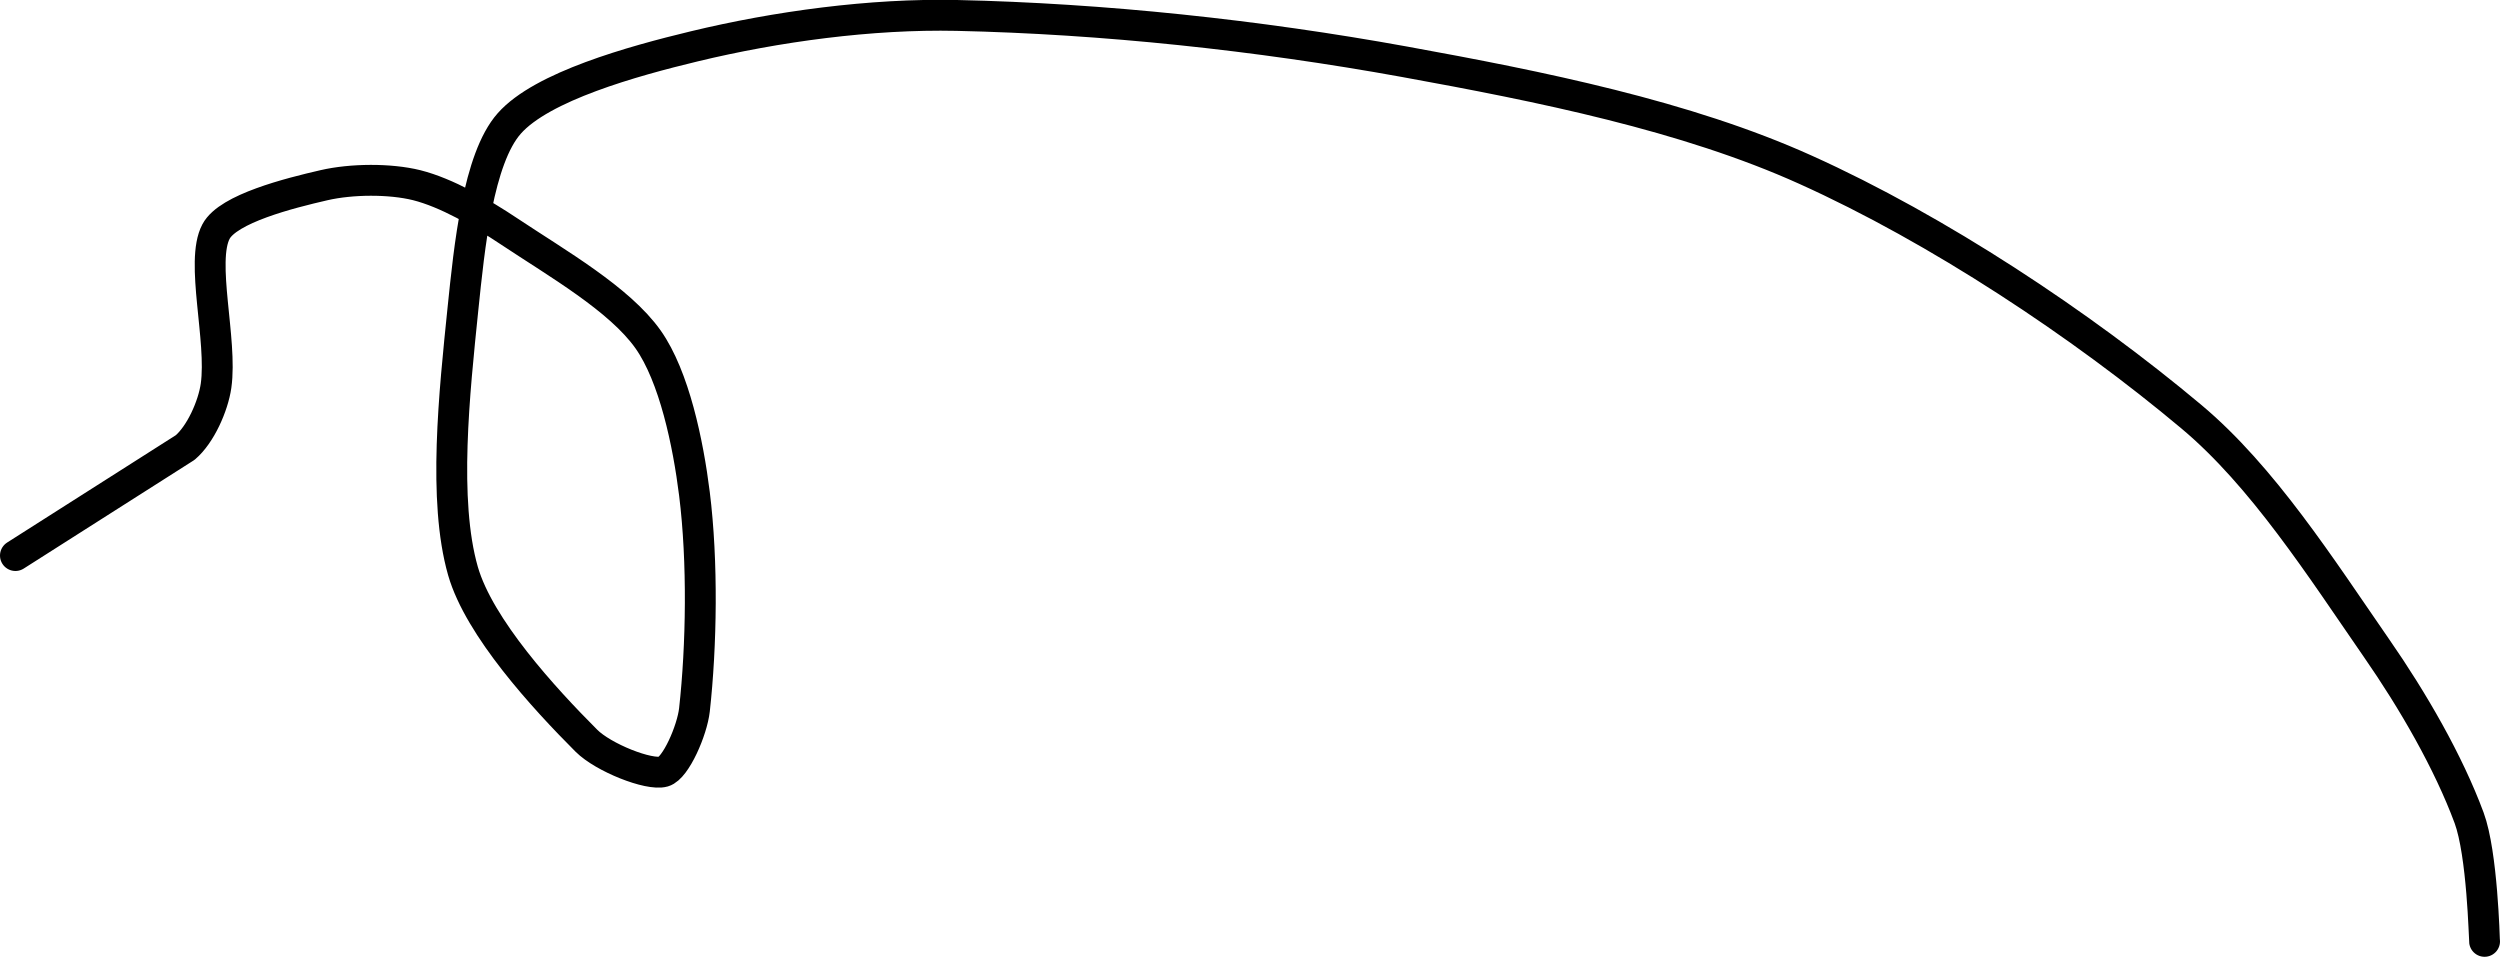 <?xml version="1.0" encoding="UTF-8" standalone="no"?><!DOCTYPE svg PUBLIC "-//W3C//DTD SVG 1.1//EN" "http://www.w3.org/Graphics/SVG/1.1/DTD/svg11.dtd"><svg xmlns="http://www.w3.org/2000/svg" version="1.1" width="162" height="62"><path fill="none" stroke="#000000" stroke-width="2" stroke-linecap="round" stroke-linejoin="round" d="M 161 61 c -0.02 -0.14 -0.14 -5.67 -1 -8 c -1.34 -3.62 -3.64 -7.6 -6 -11 c -3.61 -5.22 -7.38 -11.13 -12 -15 c -7.13 -5.98 -16.45 -12.15 -25 -16 c -7.75 -3.5 -17.2 -5.4 -26 -7 c -9.53 -1.73 -19.51 -2.79 -29 -3 c -5.57 -0.12 -11.69 0.72 -17 2 c -4.03 0.97 -9.88 2.6 -12 5 c -2.02 2.28 -2.59 8.03 -3 12 c -0.56 5.46 -1.31 12.42 0 17 c 1.05 3.66 5.24 8.24 8 11 c 1.09 1.09 4.05 2.27 5 2 c 0.79 -0.23 1.85 -2.67 2 -4 c 0.46 -4.15 0.55 -9.59 0 -14 c -0.41 -3.29 -1.31 -7.6 -3 -10 c -1.85 -2.62 -5.89 -4.93 -9 -7 c -1.83 -1.22 -4.06 -2.51 -6 -3 c -1.74 -0.43 -4.22 -0.41 -6 0 c -2.26 0.52 -6.21 1.52 -7 3 c -1.04 1.94 0.42 7.05 0 10 c -0.19 1.32 -1.01 3.16 -2 4 l -11 7"/></svg>